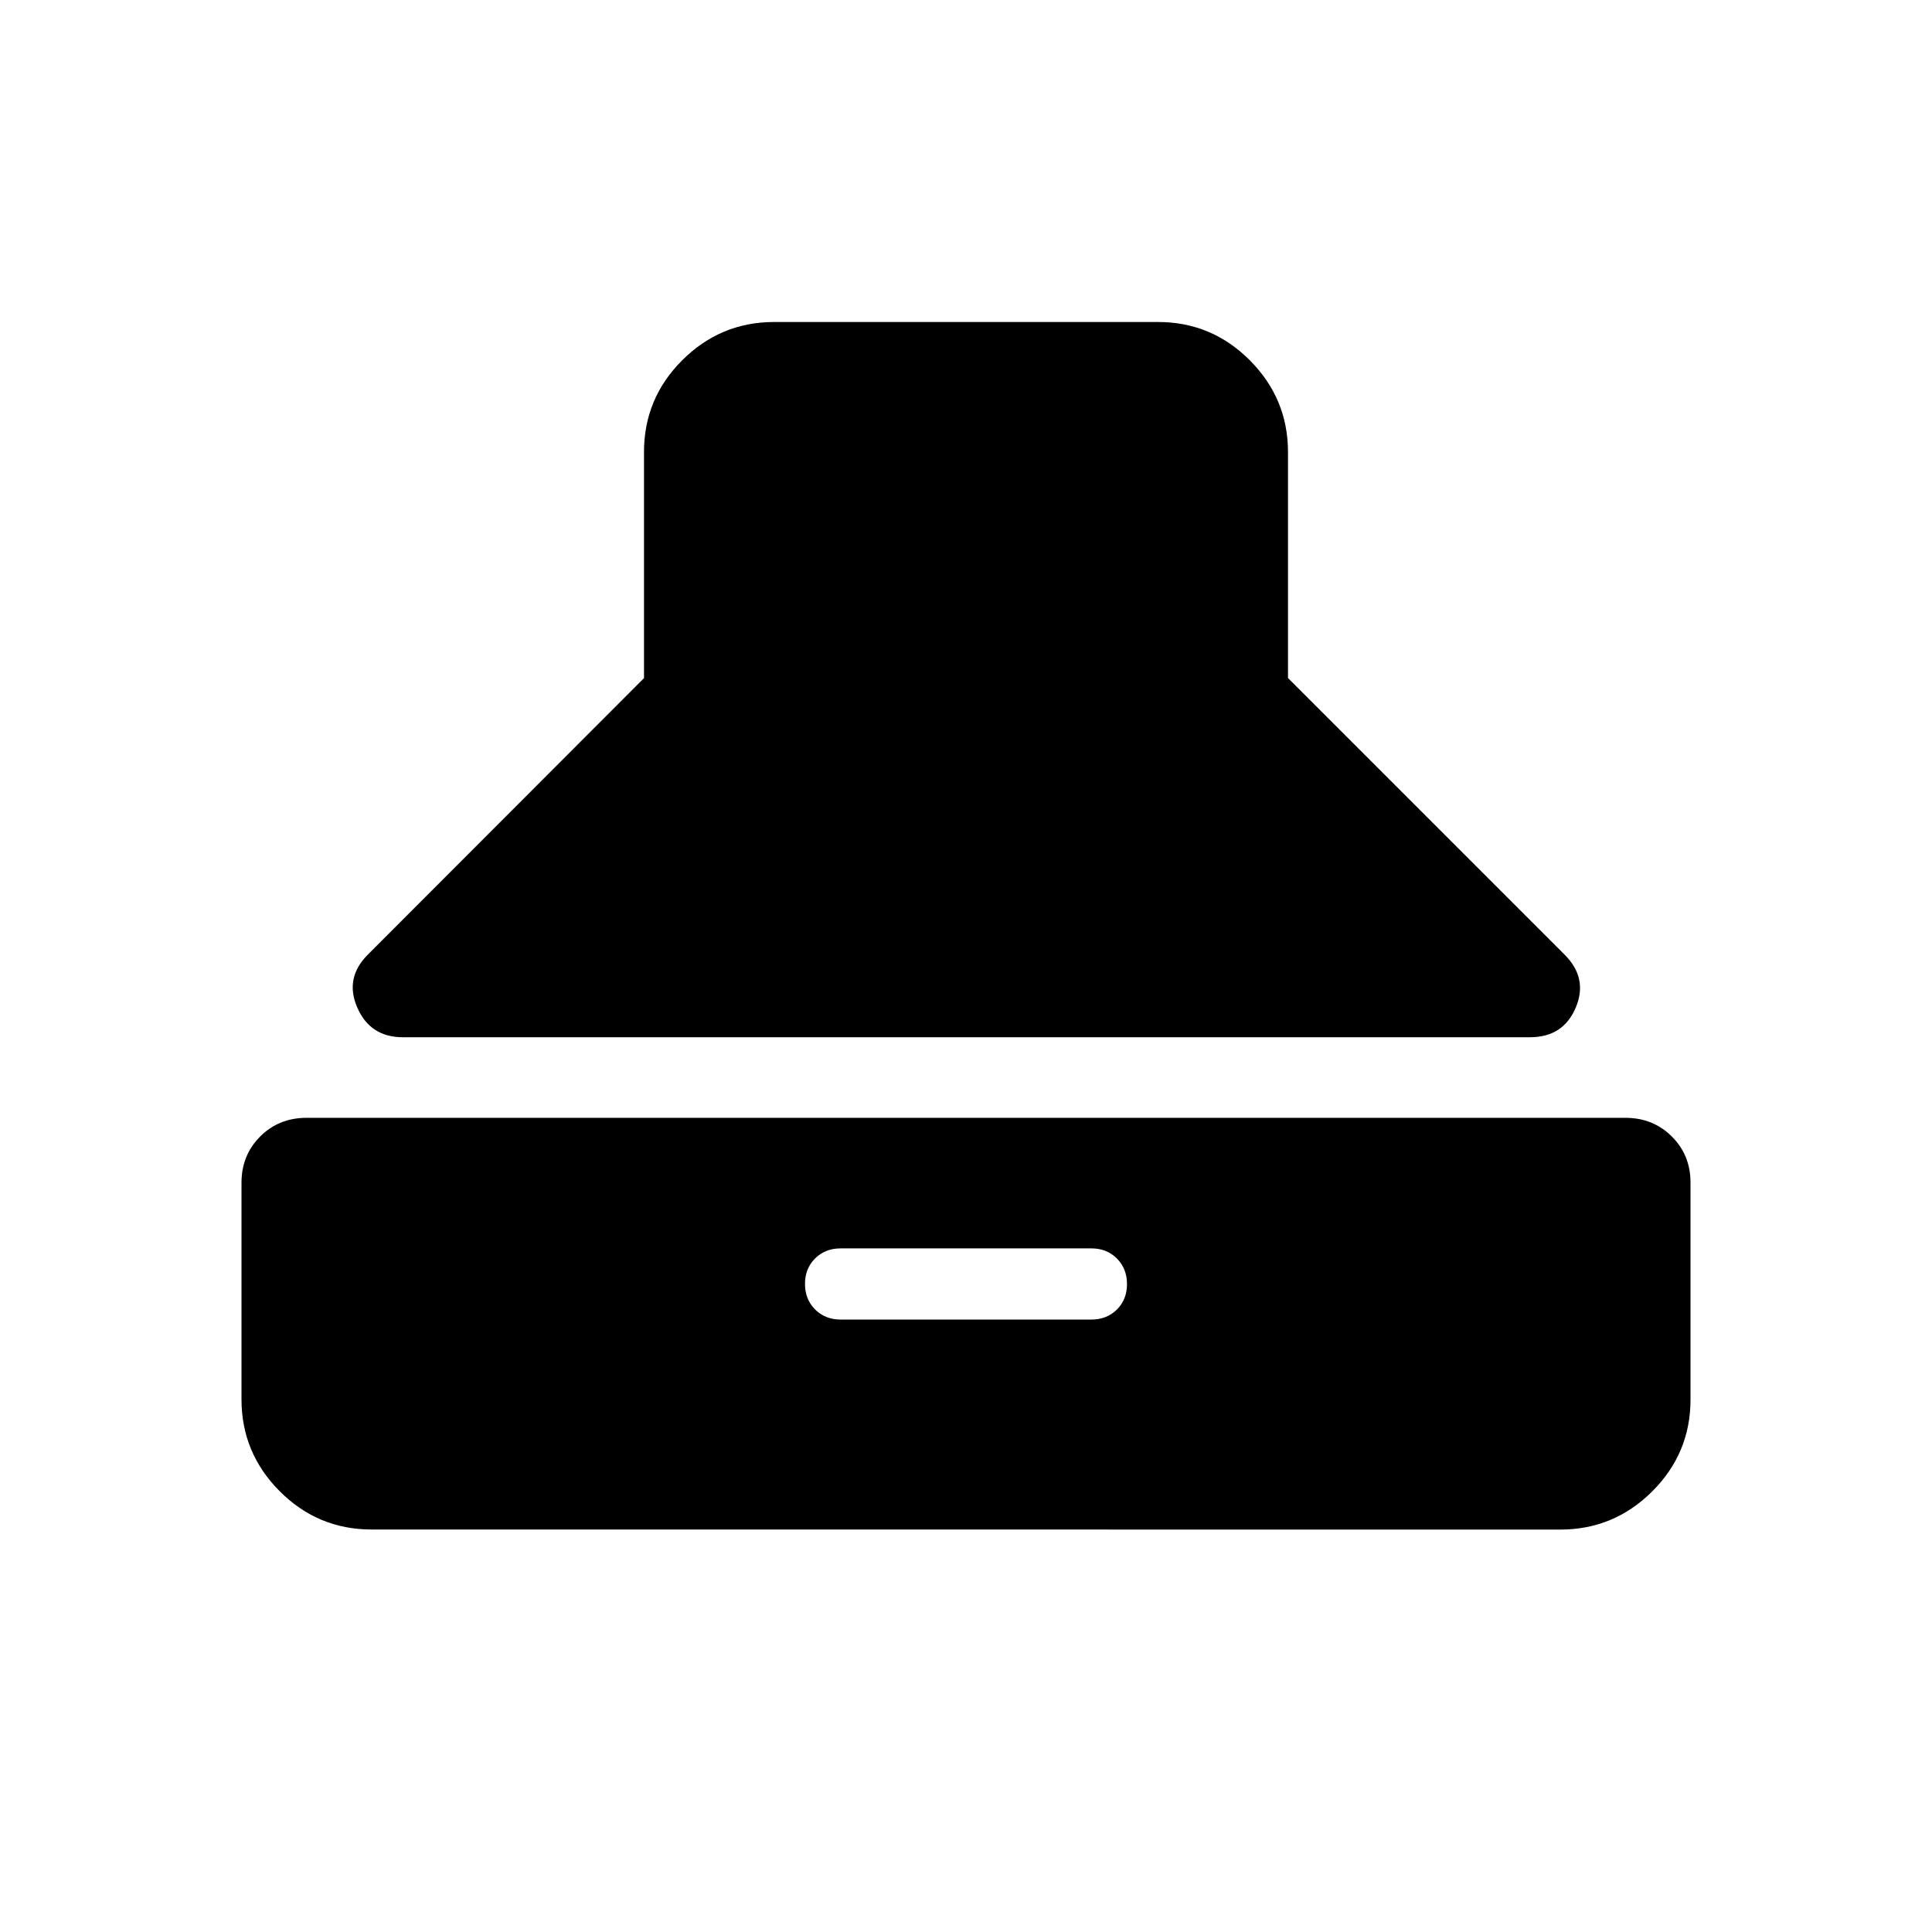<svg xmlns="http://www.w3.org/2000/svg" width="3em" height="3em" viewBox="0 0 24 24"><path fill="currentColor" d="M5.004 12.885q-.404 0-.565-.367t.13-.659L8 8.424V5.616q0-.667.475-1.141T9.615 4h4.77q.666 0 1.14.475T16 5.615v2.808l3.437 3.437q.292.292.137.658t-.566.367zM4.616 19q-.667 0-1.141-.475T3 17.386v-2.693q0-.343.232-.575t.576-.232h16.384q.343 0 .576.232t.232.575v2.693q0 .666-.475 1.14t-1.14.475zm5.826-2.608h3.116q.191 0 .317-.125q.125-.125.125-.316t-.125-.317t-.317-.126h-3.116q-.191 0-.317.125q-.125.125-.125.316q0 .192.125.317q.126.126.317.126"/></svg>